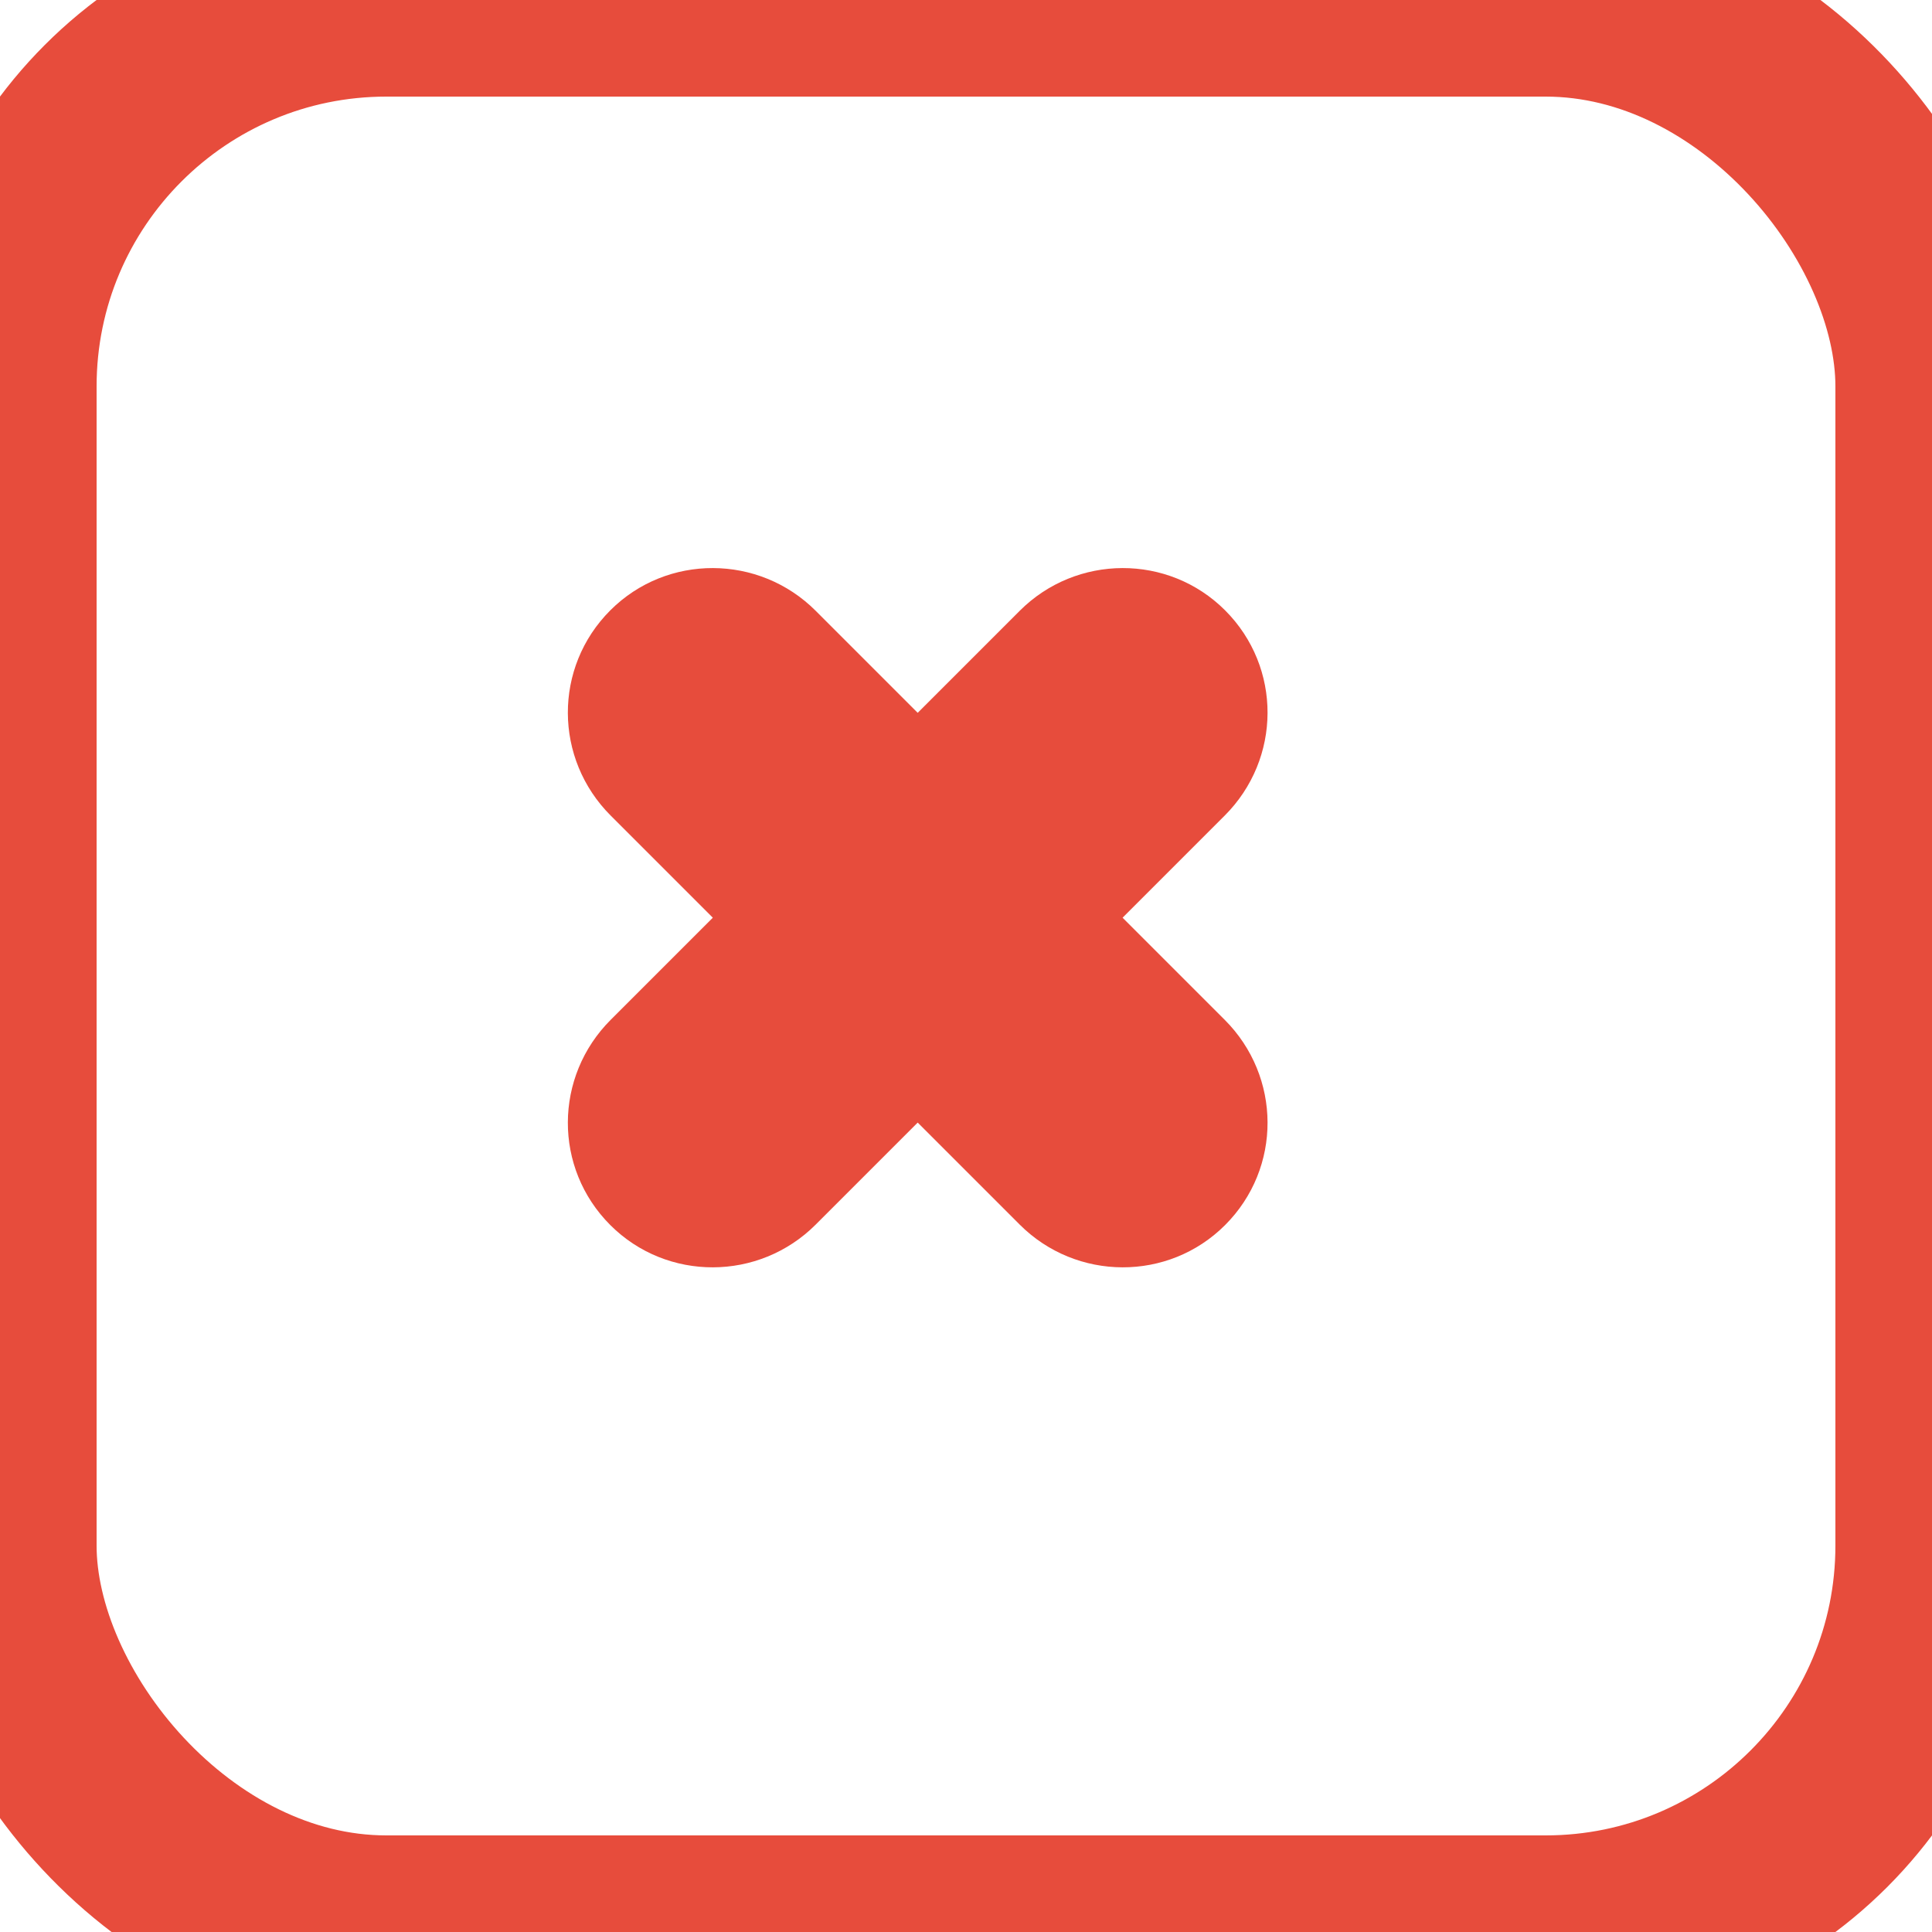 <?xml version="1.0" encoding="UTF-8" standalone="no"?>
<svg width="20px" height="20px" viewBox="0 0 20 20" version="1.1" xmlns="http://www.w3.org/2000/svg" xmlns:xlink="http://www.w3.org/1999/xlink" xmlns:sketch="http://www.bohemiancoding.com/sketch/ns">
    <!-- Generator: Sketch 3.0.1 (7597) - http://www.bohemiancoding.com/sketch -->
    <title>delete</title>
    <description>Created with Sketch.</description>
    <defs>
        <rect id="path-1" x="0" y="0" width="20" height="20" rx="4"></rect>
        <path d="M9.5,7.379 L10.556,6.323 C11.143,5.736 12.096,5.732 12.682,6.318 C13.272,6.908 13.266,7.856 12.677,8.444 L11.621,9.5 L12.677,10.556 C13.266,11.144 13.272,12.092 12.682,12.682 C12.096,13.268 11.143,13.264 10.556,12.677 L9.5,11.621 L8.444,12.677 C7.857,13.264 6.904,13.268 6.318,12.682 C5.728,12.092 5.734,11.144 6.323,10.556 L7.379,9.5 L6.323,8.444 C5.734,7.856 5.728,6.908 6.318,6.318 C6.904,5.732 7.857,5.736 8.444,6.323 L9.5,7.379 Z" id="path-2"></path>
    </defs>
    <g id="Page-1" stroke="none" stroke-width="1" fill="none" fill-rule="evenodd" sketch:type="MSPage">
        <g id="Medium-screen" sketch:type="MSArtboardGroup" transform="translate(-394, -147)">
            <g id="Tabella" sketch:type="MSLayerGroup" transform="translate(113, 85)">
                <g id="Autobus" transform="translate(0, 47)">
                    <g id="Batmobile" transform="translate(33, 0)">
                        <g id="delete" transform="translate(248, 15)">
                            <g id="Rectangle-12">
                                <use stroke="#E74C3C" stroke-width="2" sketch:type="MSShapeGroup" xlink:href="#path-1"></use>
                                <use stroke="none" xlink:href="#path-1"></use>
                            </g>
                            <g id="checkmark">
                                <use fill="#E74C3C" fill-rule="evenodd" sketch:type="MSShapeGroup" xlink:href="#path-2"></use>
                                <use fill="none" xlink:href="#path-2"></use>
                            </g>
                        </g>
                    </g>
                </g>
            </g>
        </g>
    </g>
</svg>